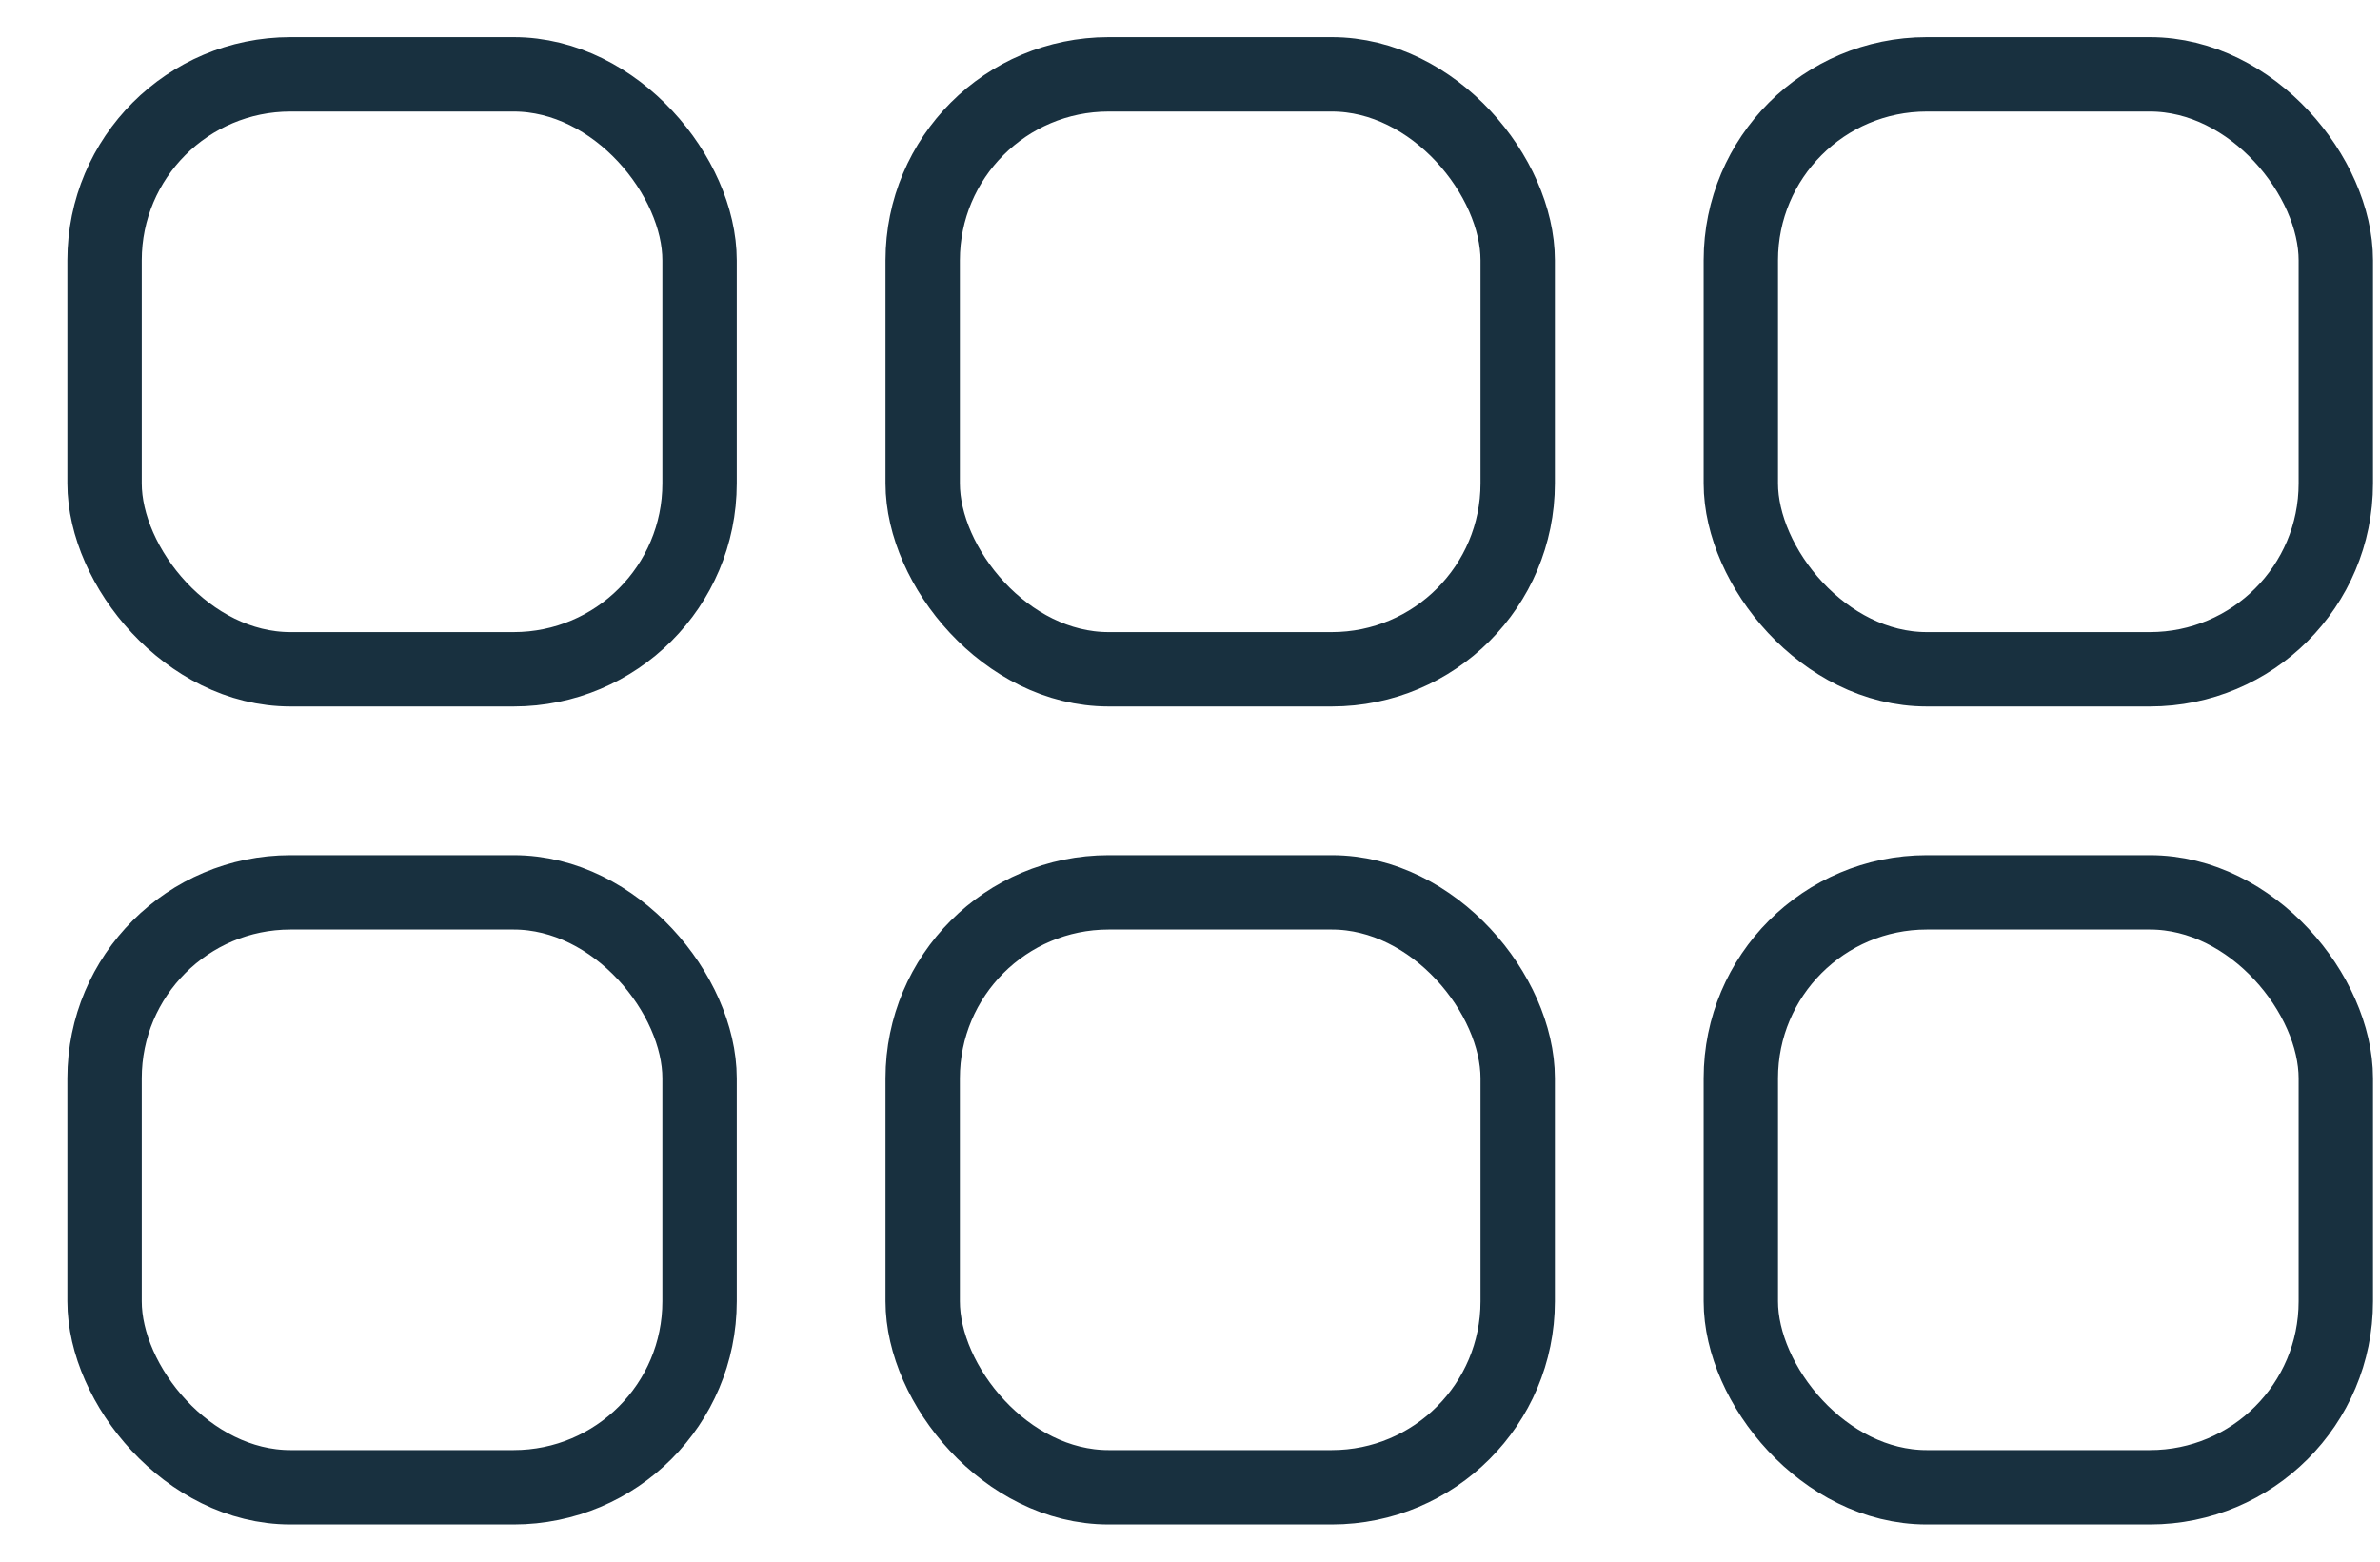 <svg fill="none" height="21" viewBox="0 0 32 21" width="32" xmlns="http://www.w3.org/2000/svg"><g stroke="#18303f" stroke-linecap="round" stroke-linejoin="round"><rect height="8" rx="2.5" width="8" x="1.406" y="1"/><rect height="8" rx="2.5" width="8" x="12.406" y="1"/><rect height="8" rx="2.5" width="8" x="1.406" y="12"/><rect height="8" rx="2.5" width="8" x="12.406" y="12"/><rect height="8" rx="2.5" width="8" x="23.406" y="1"/><rect height="8" rx="2.5" width="8" x="23.406" y="12"/></g></svg>